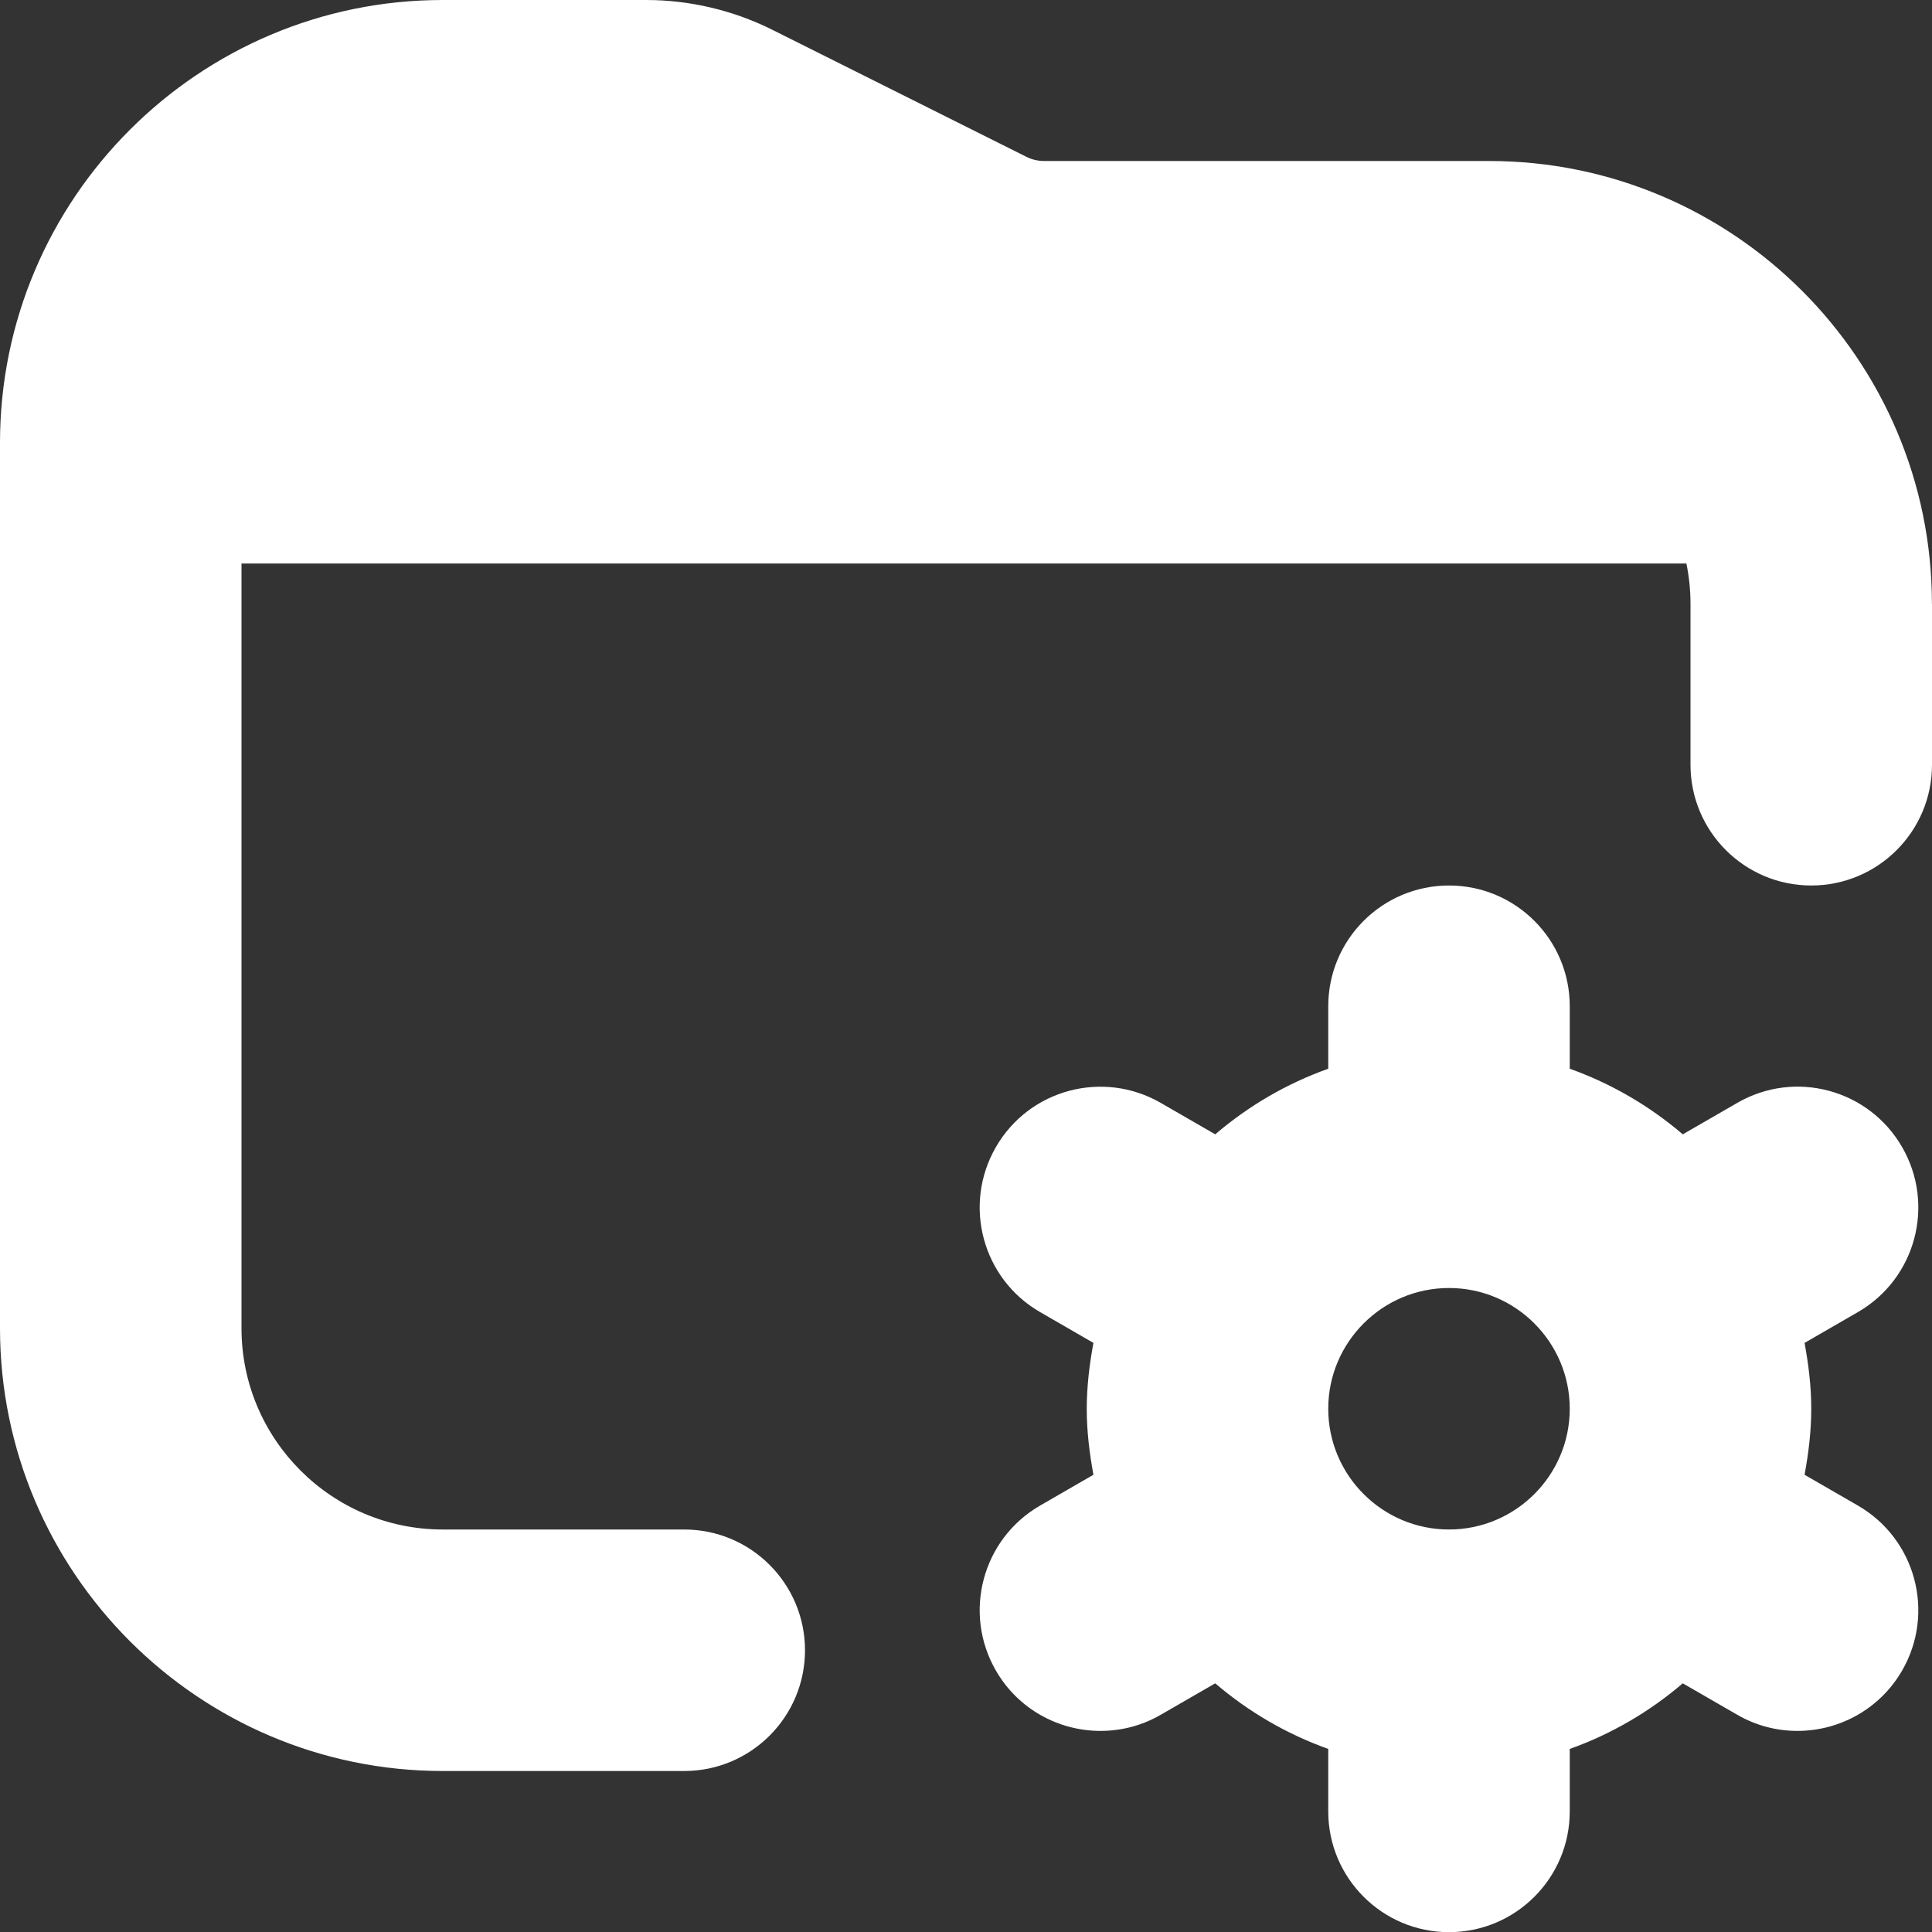 <?xml version="1.0" encoding="UTF-8"?>
<svg xmlns="http://www.w3.org/2000/svg" id="Layer_1" data-name="Layer 1" viewBox="0 0 24 24">
  <rect x="0" y="0" width="24" height="24" fill="#333333" stroke="none"/>
  <path fill="#ffffff" d="M23.629,14.25c-.414-.719-1.332-.965-2.049-.549l-.676,.39c-.412-.352-.884-.629-1.404-.815v-.776c0-.829-.672-1.5-1.5-1.5s-1.5,.671-1.5,1.5v.776c-.521,.186-.992,.463-1.404,.815l-.676-.39c-.717-.414-1.635-.17-2.049,.549-.414,.718-.168,1.635,.549,2.049l.663,.383c-.049,.266-.083,.538-.083,.819s.034,.552,.083,.819l-.663,.383c-.717,.414-.963,1.331-.549,2.049,.277,.481,.781,.75,1.3,.75,.255,0,.513-.064,.749-.201l.676-.39c.412,.352,.884,.629,1.404,.815v.776c0,.828,.672,1.5,1.5,1.5s1.5-.672,1.5-1.5v-.776c.521-.186,.992-.463,1.404-.815l.676,.39c.236,.137,.494,.201,.749,.201,.518,0,1.022-.269,1.3-.75,.414-.718,.168-1.635-.549-2.049l-.663-.383c.049-.266,.083-.538,.083-.819s-.034-.552-.083-.819l.663-.383c.717-.414,.963-1.331,.549-2.049Zm-5.629,4.75c-.827,0-1.5-.673-1.5-1.5s.673-1.5,1.5-1.5,1.5,.673,1.5,1.5-.673,1.5-1.5,1.5Zm6-11.5v2c0,.829-.672,1.5-1.5,1.5s-1.5-.671-1.5-1.5v-2c0-.171-.018-.338-.051-.5H3v9.5c0,1.379,1.121,2.5,2.5,2.5h3c.828,0,1.5,.672,1.5,1.5s-.672,1.5-1.5,1.5h-3c-3.032,0-5.5-2.468-5.5-5.5V5.5C0,2.467,2.468,0,5.5,0h2.528c.54,0,1.081,.128,1.564,.369l3.156,1.578c.068,.035,.146,.053,.223,.053h5.528c3.032,0,5.5,2.467,5.5,5.5Z"/>
</svg>
